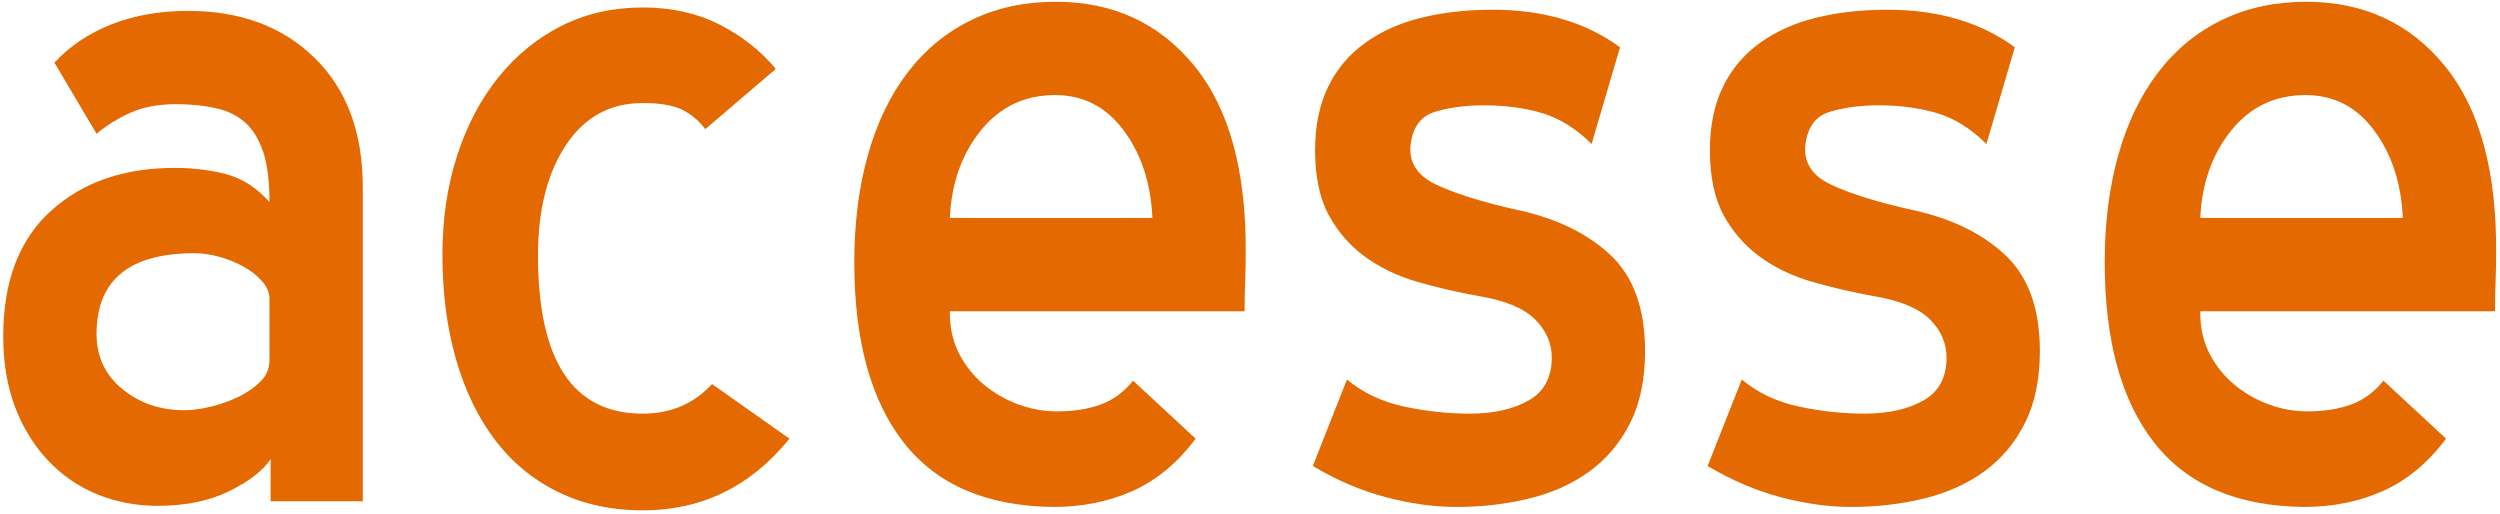 <?xml version="1.0" encoding="UTF-8" standalone="no"?>
<svg
   xmlns:dc="http://purl.org/dc/elements/1.1/"
   xmlns:cc="http://creativecommons.org/ns#"
   xmlns:rdf="http://www.w3.org/1999/02/22-rdf-syntax-ns#"
   xmlns:svg="http://www.w3.org/2000/svg"
   xmlns="http://www.w3.org/2000/svg"
   viewBox="0 0 842.667 173.333"
   height="173.333"
   width="842.667"
   xml:space="preserve"
   id="svg2"
   version="1.1"><defs
     id="defs6" /><g
     transform="matrix(1.333,0,0,-1.333,0,173.333)"
     id="g10"><g
       transform="scale(0.1)"
       id="g12"><path
         id="path14"
         style="fill:#e36900;fill-opacity:1;fill-rule:nonzero;stroke:none"
         d="m 681.441,544.934 c 0,15.343 -6.242,30.207 -19.187,44.597 -12.469,14.383 -28.281,26.852 -47.953,37.395 -19.172,10.547 -39.793,18.699 -61.371,24.453 -21.098,5.75 -41.715,8.637 -60.903,8.637 -165.414,0 -247.898,-68.086 -247.898,-204.278 0,-57.539 22.055,-104.043 65.695,-139.531 43.637,-35.488 95.422,-53.223 155.832,-53.223 19.66,0 41.239,2.871 65.692,8.625 24.465,5.754 47.484,13.903 70.007,24.465 22.059,10.547 41.243,23.489 56.583,38.832 15.824,15.352 23.503,33.574 23.503,54.668 z m 2.872,-405.668 v 0 C 665.137,110.492 630.613,83.648 580.266,58.707 530.398,33.781 469.5,21.312 398.059,21.312 c -53.715,0 -104.063,9.586 -151.532,28.773 C 199.531,69.269 157.82,97.551 122.336,134.961 86.848,172.355 58.566,217.426 38.422,270.176 18.285,322.922 8.215,382.859 8.215,449.984 c 0,138.098 39.805,243.594 119.871,316.473 80.086,72.895 184.605,109.328 313.594,109.328 46.031,0 89.668,-5.265 129.945,-15.828 40.281,-10.543 77.203,-34.035 109.816,-70.484 0,52.273 -5.281,94.461 -15.828,126.59 -11.031,32.128 -25.886,56.582 -45.558,74.332 -19.172,17.265 -44.114,29.735 -74.317,36.435 -30.203,6.71 -63.297,10.07 -100.211,10.07 -45.074,0 -83.449,-7.19 -115.574,-21.58 -32.113,-14.38 -60.41,-32.117 -85.824,-53.222 L 137.672,1141.91 c 38.375,41.73 86.312,73.86 144.344,96.86 57.539,22.54 121.793,34.05 193.238,34.05 132.816,0 239.746,-39.8 320.781,-119.4 81.043,-79.6 121.324,-188.44 121.324,-326.537 V 32.82 H 684.313 Z M 1625.1,9.805 v 0 c -78.64,0 -149.61,15.34 -212.9,46.035 -63.3,30.692 -116.52,74.328 -159.67,130.906 -43.16,56.578 -76.25,124.668 -99.26,204.266 -23.02,79.593 -34.53,168.304 -34.53,266.117 0,90.156 12.47,173.586 37.41,250.312 24.94,76.711 59.93,142.889 105,198.509 45.08,55.62 98.31,98.78 159.69,129.47 61.36,30.68 129.46,46.03 204.26,46.03 72.89,0 137.62,-14.39 194.2,-43.16 56.58,-28.77 104.05,-66.16 142.42,-112.19 L 1783.34,973.605 c -15.35,21.11 -34.52,37.405 -57.54,48.915 -23.02,11.51 -56.58,17.27 -100.7,17.27 -82.47,0 -147.21,-35.49 -194.19,-106.462 -47,-70.957 -70.5,-163.984 -70.5,-279.066 0,-266.61 88.23,-399.914 264.69,-399.914 70.97,0 129.47,24.937 175.51,74.8 L 1996.24,191.051 C 1898.42,70.215 1774.71,9.805 1625.1,9.805 Z M 2668.04,1059.91 v 0 c -77.22,0 -139.55,-29.73 -187.98,-89.664 -48.43,-59.937 -74.31,-133.777 -78.16,-221.051 h 512.12 c -3.84,87.274 -27.82,161.114 -72.41,221.051 -44.11,59.934 -102.13,89.664 -173.57,89.664 z M 2401.9,507.527 v 0 c 0,-38.355 8.15,-72.879 24.47,-103.574 16.29,-30.68 37.39,-56.578 63.29,-77.672 25.88,-21.093 54.66,-37.41 86.31,-48.918 31.64,-11.508 63.77,-17.261 96.37,-17.261 42.2,0 79.12,5.753 110.78,17.261 31.64,11.508 58.97,31.657 81.99,60.426 L 3023.34,191.051 C 2977.31,129.68 2924.09,85.57 2863.66,58.707 2803.25,31.859 2736.6,18.445 2663.71,18.445 2494.93,20.352 2368.82,74.535 2285.38,180.992 2201.96,287.434 2160.23,439.441 2160.23,637 c 0,99.727 11.51,190.355 34.52,271.875 23.02,81.52 56.6,151.035 100.7,208.585 44.12,57.54 97.82,101.65 161.12,132.34 63.29,30.69 134.25,46.04 212.9,46.04 145.76,0 262.77,-54.19 351,-162.55 88.22,-108.37 131.38,-267.091 129.46,-476.161 0,-23.012 -0.47,-46.5 -1.43,-70.481 -0.96,-23.976 -1.44,-48.429 -1.44,-73.367 H 2401.9 Z M 3405.98,340.66 v 0 c 40.28,-33.566 88.7,-56.582 145.3,-68.562 56.58,-11.996 111.72,-17.75 165.42,-17.75 59.46,0 108.85,11.035 148.17,33.086 39.32,22.058 58.98,58.507 58.98,108.371 0,36.445 -13.91,68.57 -41.72,96.383 -27.81,28.296 -75.27,47.953 -142.42,59.46 -53.69,9.59 -105.48,21.571 -155.36,35.961 -49.86,14.379 -93.97,35.489 -132.34,63.297 -38.36,27.805 -69.05,63.289 -92.06,105.481 -23.02,42.199 -34.53,97.343 -34.53,164.468 0,61.387 11.03,115.085 33.09,160.155 22.06,45.09 53.22,82.01 93.5,110.78 40.28,29.24 87.76,50.34 142.42,63.76 54.67,13.43 114.61,20.15 179.81,20.15 128.51,0 235.92,-31.65 322.23,-94.95 l -71.92,-244.539 c -38.37,38.355 -79.6,64.239 -123.72,77.669 -44.11,13.44 -93.97,20.15 -149.6,20.15 -44.12,0 -84.39,-5.28 -120.85,-15.83 -36.42,-10.54 -57.53,-37.88 -63.29,-81.989 -5.75,-46.035 16.32,-80.559 66.18,-103.574 49.86,-23.016 117.96,-44.125 204.26,-63.293 97.83,-21.11 175.98,-58.981 234.49,-113.649 58.5,-54.656 87.75,-135.699 87.75,-243.105 0,-70.969 -12.48,-131.383 -37.4,-181.262 -24.94,-49.859 -58.99,-90.613 -102.14,-122.269 -43.16,-31.641 -93.99,-54.657 -152.48,-69.047 -58.5,-14.379 -120.36,-21.566 -185.57,-21.566 -55.62,0 -114.6,8.149 -176.93,24.449 -62.34,16.301 -124.2,42.676 -185.59,79.109 z m 998.32,0 v 0 c 40.29,-33.566 88.71,-56.582 145.31,-68.562 56.58,-11.996 111.72,-17.75 165.41,-17.75 59.47,0 108.86,11.035 148.18,33.086 39.32,22.058 58.98,58.507 58.98,108.371 0,36.445 -13.91,68.57 -41.72,96.383 -27.81,28.296 -75.28,47.953 -142.42,59.46 -53.7,9.59 -105.48,21.571 -155.36,35.961 -49.86,14.379 -93.97,35.489 -132.34,63.297 -38.36,27.805 -69.05,63.289 -92.07,105.481 -23.02,42.199 -34.52,97.343 -34.52,164.468 0,61.387 11.03,115.085 33.09,160.155 22.05,45.09 53.22,82.01 93.5,110.78 40.27,29.24 87.76,50.34 142.41,63.76 54.68,13.43 114.61,20.15 179.82,20.15 128.51,0 235.91,-31.65 322.23,-94.95 l -71.92,-244.539 c -38.37,38.355 -79.6,64.239 -123.72,77.669 -44.12,13.44 -93.98,20.15 -149.61,20.15 -44.11,0 -84.39,-5.28 -120.84,-15.83 -36.43,-10.54 -57.54,-37.88 -63.29,-81.989 -5.76,-46.035 16.32,-80.559 66.18,-103.574 49.86,-23.016 117.95,-44.125 204.26,-63.293 97.82,-21.11 175.98,-58.981 234.48,-113.649 58.5,-54.656 87.75,-135.699 87.75,-243.105 0,-70.969 -12.47,-131.383 -37.4,-181.262 -24.94,-49.859 -58.98,-90.613 -102.13,-122.269 -43.17,-31.641 -93.99,-54.657 -152.48,-69.047 -58.51,-14.379 -120.36,-21.566 -185.58,-21.566 -55.62,0 -114.59,8.149 -176.93,24.449 -62.33,16.301 -124.19,42.676 -185.58,79.109 z m 1425.58,719.25 v 0 c -77.21,0 -139.54,-29.73 -187.97,-89.664 -48.43,-59.937 -74.32,-133.777 -78.16,-221.051 h 512.11 c -3.83,87.274 -27.81,161.114 -72.41,221.051 -44.11,59.934 -102.12,89.664 -173.57,89.664 z M 5563.75,507.527 v 0 c 0,-38.355 8.15,-72.879 24.46,-103.574 16.31,-30.68 37.4,-56.578 63.3,-77.672 25.88,-21.093 54.65,-37.41 86.31,-48.918 31.64,-11.508 63.77,-17.261 96.37,-17.261 42.2,0 79.12,5.753 110.77,17.261 31.65,11.508 58.98,31.657 82,60.426 L 6185.19,191.051 C 6139.15,129.68 6085.93,85.57 6025.51,58.707 5965.09,31.859 5898.45,18.445 5825.56,18.445 5656.77,20.352 5530.67,74.535 5447.23,180.992 5363.8,287.434 5322.07,439.441 5322.07,637 c 0,99.727 11.51,190.355 34.53,271.875 23.02,81.52 56.59,151.035 100.7,208.585 44.11,57.54 97.82,101.65 161.12,132.34 63.29,30.69 134.25,46.04 212.9,46.04 145.76,0 262.77,-54.19 351,-162.55 88.22,-108.37 131.38,-267.091 129.46,-476.161 0,-23.012 -0.48,-46.5 -1.44,-70.481 -0.96,-23.976 -1.43,-48.429 -1.43,-73.367 h -745.16 v -5.754" /></g></g></svg>